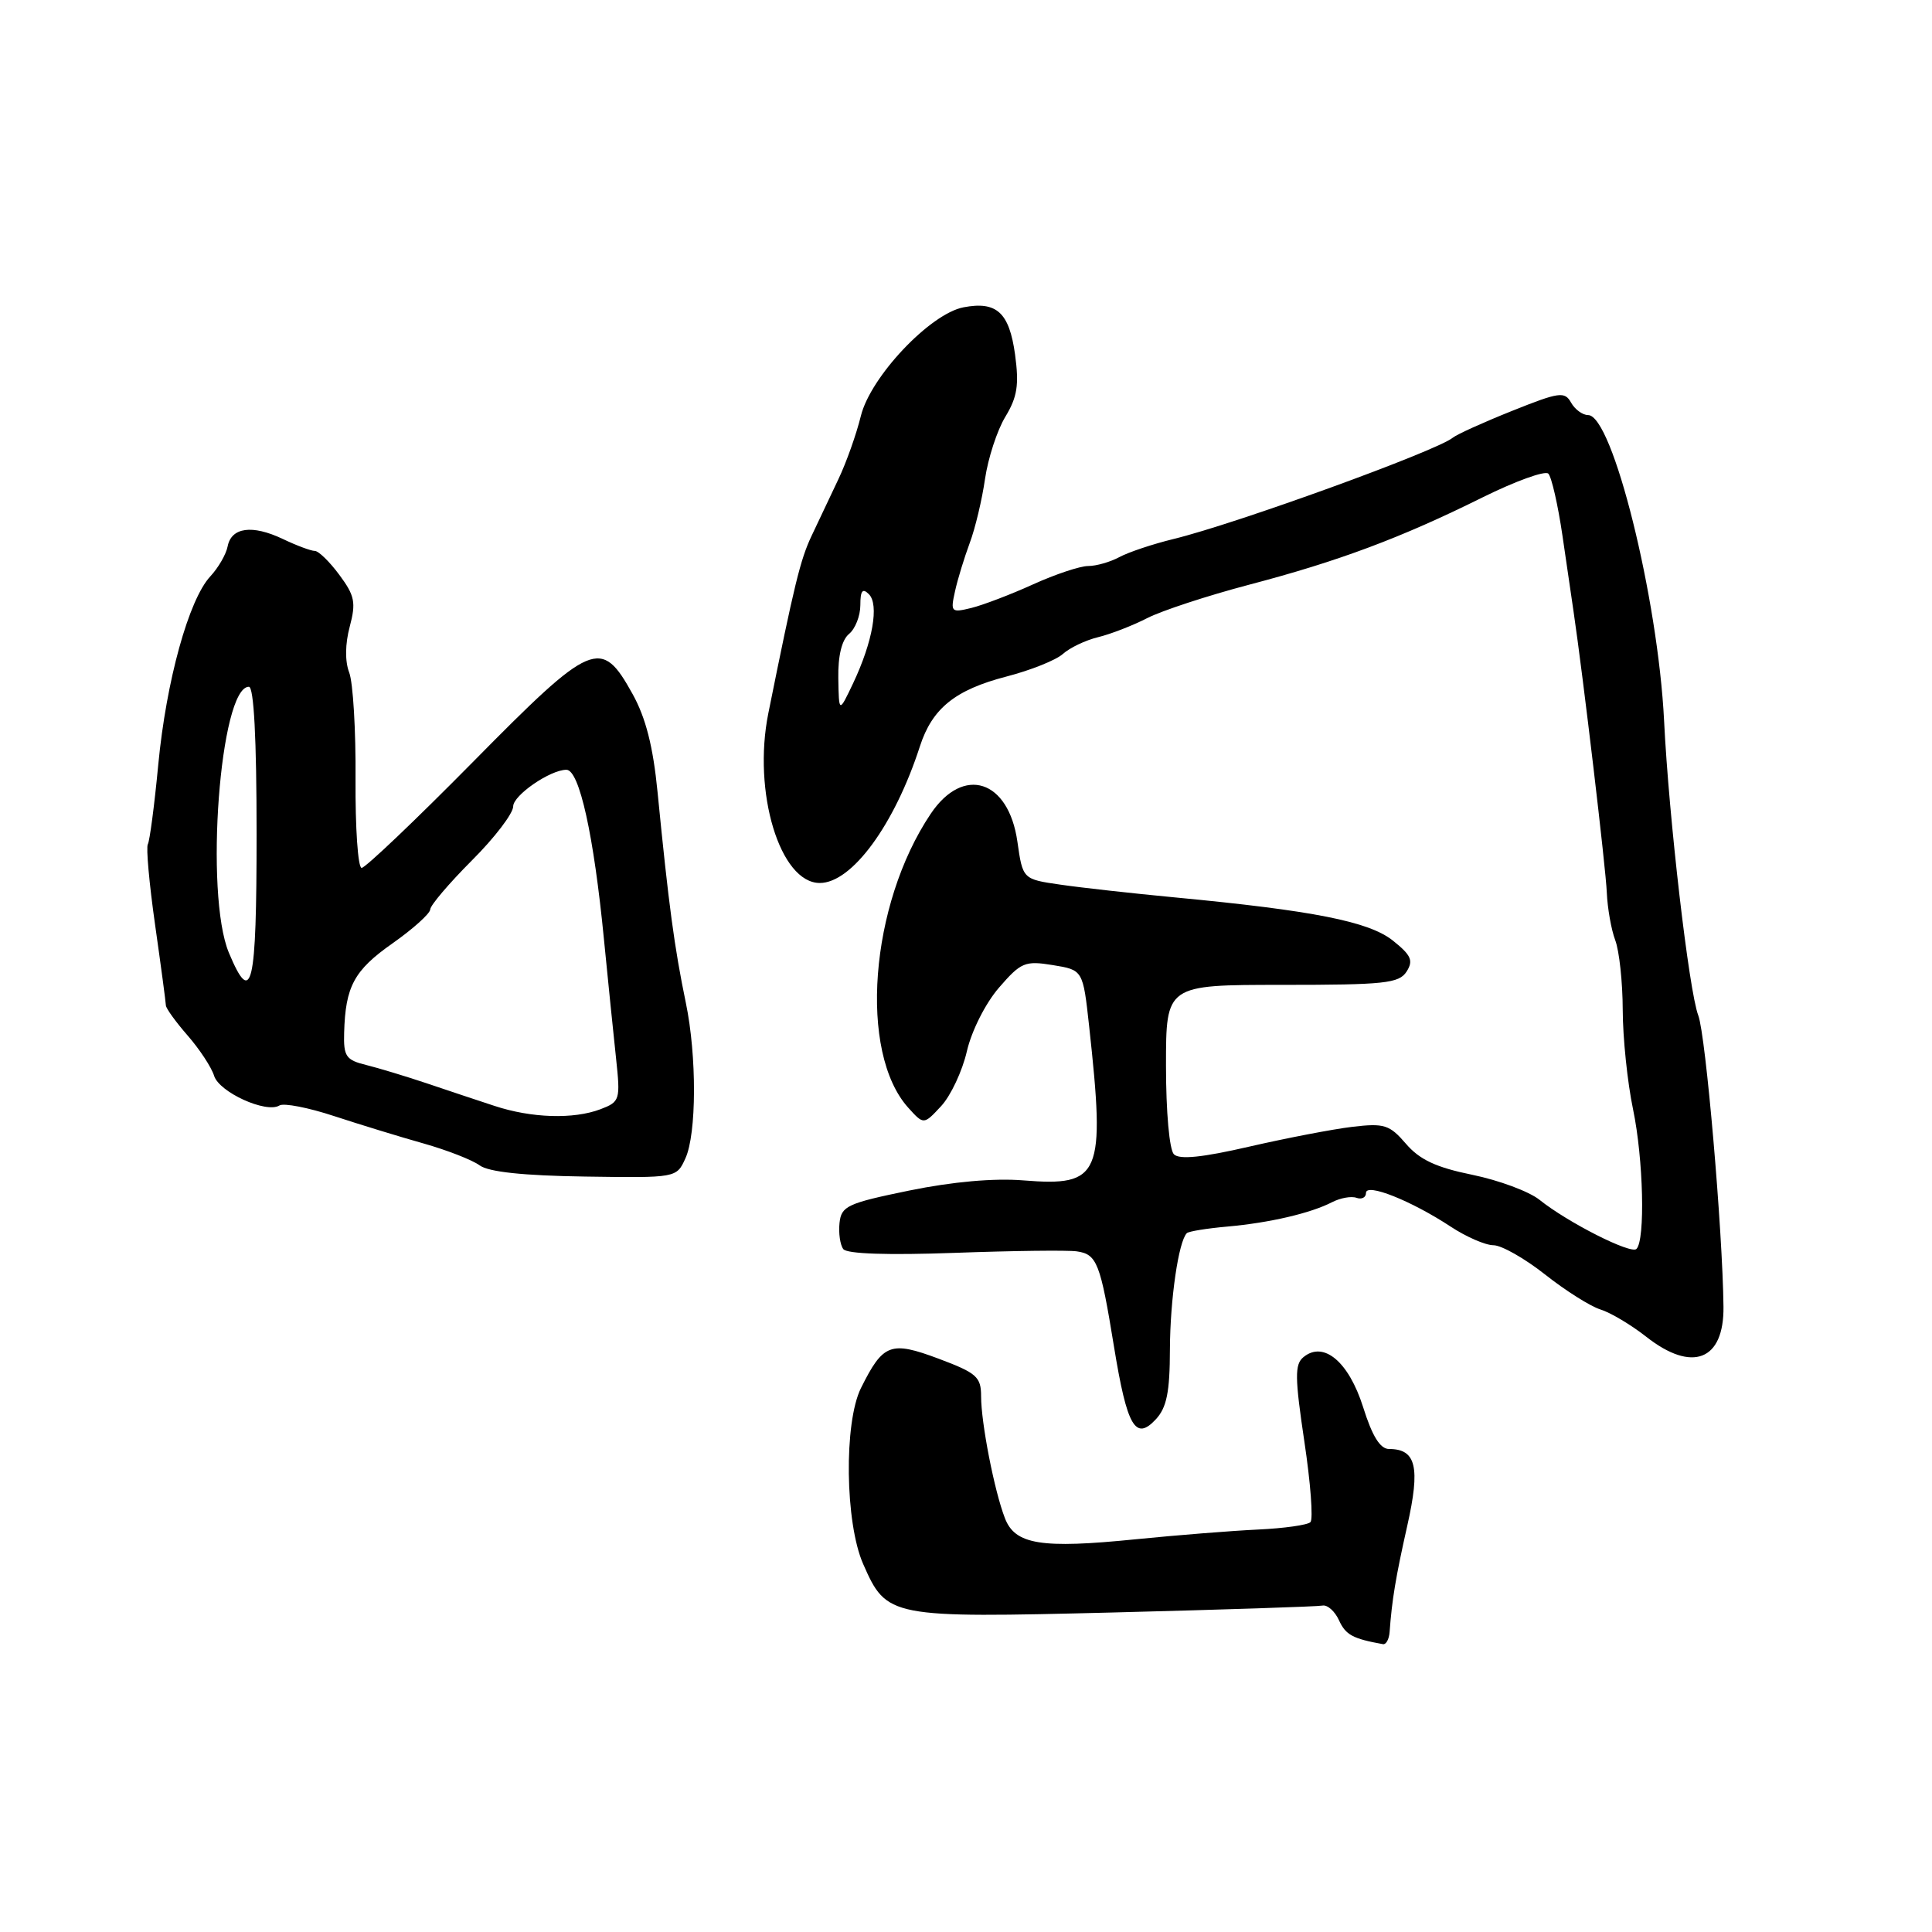 <?xml version="1.0" encoding="UTF-8" standalone="no"?>
<!DOCTYPE svg PUBLIC "-//W3C//DTD SVG 1.1//EN" "http://www.w3.org/Graphics/SVG/1.1/DTD/svg11.dtd" >
<svg xmlns="http://www.w3.org/2000/svg" xmlns:xlink="http://www.w3.org/1999/xlink" version="1.1" viewBox="0 0 256 256">
 <g >
 <path fill="currentColor"
d=" M 184.13 216.25 C 184.44 211.98 184.93 209.03 186.47 202.17 C 188.22 194.40 187.65 192.00 184.06 192.00 C 182.88 192.00 181.83 190.31 180.62 186.45 C 178.71 180.42 175.37 177.62 172.70 179.84 C 171.55 180.79 171.57 182.54 172.83 190.98 C 173.66 196.49 174.02 201.31 173.64 201.69 C 173.27 202.07 170.15 202.51 166.73 202.67 C 163.30 202.83 156.00 203.41 150.50 203.96 C 137.94 205.23 134.49 204.67 133.15 201.15 C 131.75 197.53 130.00 188.53 130.00 185.02 C 130.00 182.44 129.42 181.93 124.39 180.04 C 118.00 177.65 117.02 178.02 114.08 183.93 C 111.81 188.51 111.97 201.78 114.37 207.23 C 117.50 214.34 117.81 214.40 147.57 213.66 C 162.12 213.29 174.56 212.88 175.22 212.75 C 175.88 212.61 176.88 213.49 177.43 214.71 C 178.31 216.63 179.25 217.14 183.25 217.86 C 183.66 217.94 184.06 217.21 184.13 216.25 Z  M 155.02 178.79 C 155.05 172.16 156.16 164.51 157.26 163.40 C 157.50 163.16 159.90 162.77 162.60 162.53 C 168.23 162.03 173.67 160.76 176.52 159.29 C 177.61 158.73 179.06 158.47 179.75 158.72 C 180.44 158.96 181.00 158.67 181.00 158.07 C 181.00 156.71 186.99 159.09 192.23 162.54 C 194.28 163.89 196.83 165.00 197.89 165.00 C 198.95 165.00 202.02 166.74 204.72 168.87 C 207.41 171.00 210.72 173.09 212.06 173.51 C 213.40 173.92 216.14 175.56 218.14 177.13 C 224.23 181.92 228.45 180.27 228.37 173.15 C 228.26 163.02 226.02 137.13 225.03 134.55 C 223.80 131.35 221.13 108.37 220.50 95.50 C 219.69 79.23 213.67 55.00 210.43 55.00 C 209.70 55.00 208.68 54.25 208.17 53.34 C 207.33 51.84 206.61 51.94 200.37 54.44 C 196.59 55.95 193.05 57.55 192.50 58.00 C 190.32 59.77 163.80 69.40 155.50 71.42 C 152.75 72.09 149.52 73.17 148.32 73.82 C 147.11 74.47 145.26 75.00 144.19 75.00 C 143.12 75.00 139.82 76.10 136.87 77.44 C 133.92 78.78 130.24 80.18 128.70 80.56 C 126.04 81.21 125.93 81.10 126.54 78.37 C 126.88 76.79 127.77 73.91 128.49 71.96 C 129.22 70.02 130.13 66.19 130.52 63.46 C 130.92 60.73 132.12 57.03 133.21 55.23 C 134.80 52.60 135.05 51.01 134.50 46.97 C 133.73 41.41 132.07 39.88 127.67 40.72 C 123.24 41.57 115.35 49.92 114.07 55.11 C 113.48 57.52 112.14 61.30 111.09 63.50 C 110.05 65.70 108.45 69.08 107.54 71.00 C 106.05 74.15 105.26 77.38 101.81 94.50 C 99.70 104.96 103.35 117.00 108.63 117.00 C 112.88 117.00 118.53 109.29 121.89 98.90 C 123.52 93.86 126.56 91.41 133.34 89.65 C 136.56 88.82 139.93 87.47 140.84 86.65 C 141.75 85.83 143.85 84.83 145.50 84.43 C 147.15 84.03 150.07 82.90 152.00 81.91 C 153.93 80.92 160.00 78.93 165.50 77.48 C 177.35 74.37 185.63 71.28 196.44 65.91 C 200.80 63.75 204.73 62.33 205.16 62.76 C 205.59 63.19 206.44 66.91 207.04 71.02 C 207.64 75.13 208.30 79.62 208.50 81.00 C 209.78 89.68 212.79 115.13 212.91 118.27 C 213.00 120.35 213.50 123.19 214.03 124.59 C 214.56 125.99 215.01 130.14 215.02 133.82 C 215.03 137.49 215.64 143.43 216.39 147.00 C 217.76 153.57 218.02 164.31 216.84 165.49 C 216.11 166.23 207.73 161.98 203.99 158.98 C 202.62 157.88 198.61 156.39 195.10 155.67 C 190.30 154.69 188.11 153.67 186.30 151.56 C 184.12 149.03 183.43 148.81 179.19 149.31 C 176.61 149.62 170.47 150.80 165.55 151.93 C 159.31 153.37 156.28 153.68 155.55 152.95 C 154.95 152.35 154.50 147.35 154.50 141.20 C 154.50 130.50 154.50 130.50 169.88 130.50 C 183.47 130.50 185.38 130.30 186.38 128.74 C 187.31 127.28 186.99 126.57 184.56 124.63 C 181.39 122.11 174.04 120.65 155.67 118.91 C 150.08 118.38 143.25 117.62 140.51 117.22 C 135.52 116.50 135.52 116.50 134.81 111.52 C 133.64 103.31 127.65 101.39 123.32 107.84 C 115.24 119.87 113.75 139.45 120.35 146.78 C 122.40 149.05 122.40 149.05 124.71 146.56 C 125.98 145.19 127.52 141.91 128.12 139.28 C 128.75 136.57 130.59 132.93 132.37 130.87 C 135.28 127.51 135.81 127.28 139.50 127.88 C 143.50 128.53 143.50 128.53 144.32 136.01 C 146.48 155.79 145.86 157.23 135.63 156.41 C 131.73 156.09 126.23 156.58 120.50 157.75 C 112.27 159.44 111.48 159.81 111.24 162.05 C 111.10 163.40 111.32 164.95 111.74 165.51 C 112.22 166.15 117.63 166.33 126.50 166.01 C 134.20 165.73 141.47 165.64 142.67 165.81 C 145.36 166.19 145.80 167.32 147.61 178.44 C 149.34 189.05 150.45 190.97 153.15 188.07 C 154.59 186.52 155.01 184.49 155.02 178.79 Z  M 90.82 153.49 C 92.31 150.23 92.34 139.92 90.88 132.89 C 89.36 125.56 88.60 119.91 87.13 104.96 C 86.54 98.92 85.57 95.11 83.82 91.96 C 79.64 84.42 78.51 84.90 62.66 100.97 C 55.04 108.69 48.41 115.00 47.92 115.00 C 47.43 115.00 47.07 109.71 47.11 103.25 C 47.16 96.79 46.78 90.42 46.27 89.11 C 45.70 87.63 45.73 85.32 46.34 83.04 C 47.19 79.84 47.01 78.93 44.97 76.18 C 43.68 74.43 42.21 73.00 41.71 73.00 C 41.21 73.00 39.30 72.29 37.46 71.41 C 33.41 69.49 30.65 69.87 30.16 72.41 C 29.96 73.45 28.93 75.23 27.87 76.37 C 25.01 79.44 22.03 90.22 20.97 101.32 C 20.46 106.72 19.83 111.46 19.59 111.86 C 19.34 112.26 19.77 117.06 20.55 122.54 C 21.33 128.02 21.97 132.82 21.98 133.22 C 21.99 133.61 23.29 135.41 24.87 137.22 C 26.44 139.02 28.02 141.42 28.37 142.55 C 29.05 144.73 35.28 147.56 37.03 146.48 C 37.60 146.13 40.86 146.76 44.28 147.89 C 47.70 149.01 53.04 150.65 56.14 151.52 C 59.24 152.40 62.58 153.70 63.56 154.42 C 64.75 155.29 69.34 155.78 77.49 155.90 C 89.64 156.08 89.64 156.08 90.82 153.49 Z  M 111.08 89.87 C 111.03 86.90 111.54 84.80 112.50 84.00 C 113.33 83.32 114.00 81.60 114.00 80.18 C 114.00 78.27 114.29 77.89 115.13 78.73 C 116.51 80.11 115.64 85.03 113.06 90.50 C 111.16 94.50 111.16 94.50 111.08 89.87 Z  M 65.50 146.53 C 63.30 145.81 59.25 144.46 56.50 143.53 C 53.75 142.61 50.15 141.52 48.50 141.11 C 45.85 140.46 45.51 139.97 45.60 136.86 C 45.77 130.70 46.91 128.58 52.01 125.00 C 54.74 123.08 56.99 121.05 57.01 120.50 C 57.03 119.95 59.51 117.04 62.52 114.02 C 65.54 111.01 68.00 107.78 68.00 106.85 C 68.00 105.38 72.91 102.00 75.05 102.00 C 76.77 102.00 78.68 110.65 80.03 124.50 C 80.57 130.00 81.29 137.08 81.63 140.23 C 82.22 145.76 82.15 145.99 79.56 146.98 C 76.00 148.33 70.42 148.16 65.50 146.53 Z  M 30.33 126.25 C 27.08 118.48 29.14 91.00 32.98 91.00 C 33.64 91.00 34.00 97.85 34.00 110.50 C 34.00 130.79 33.37 133.51 30.33 126.25 Z "/>
</g>
</svg>